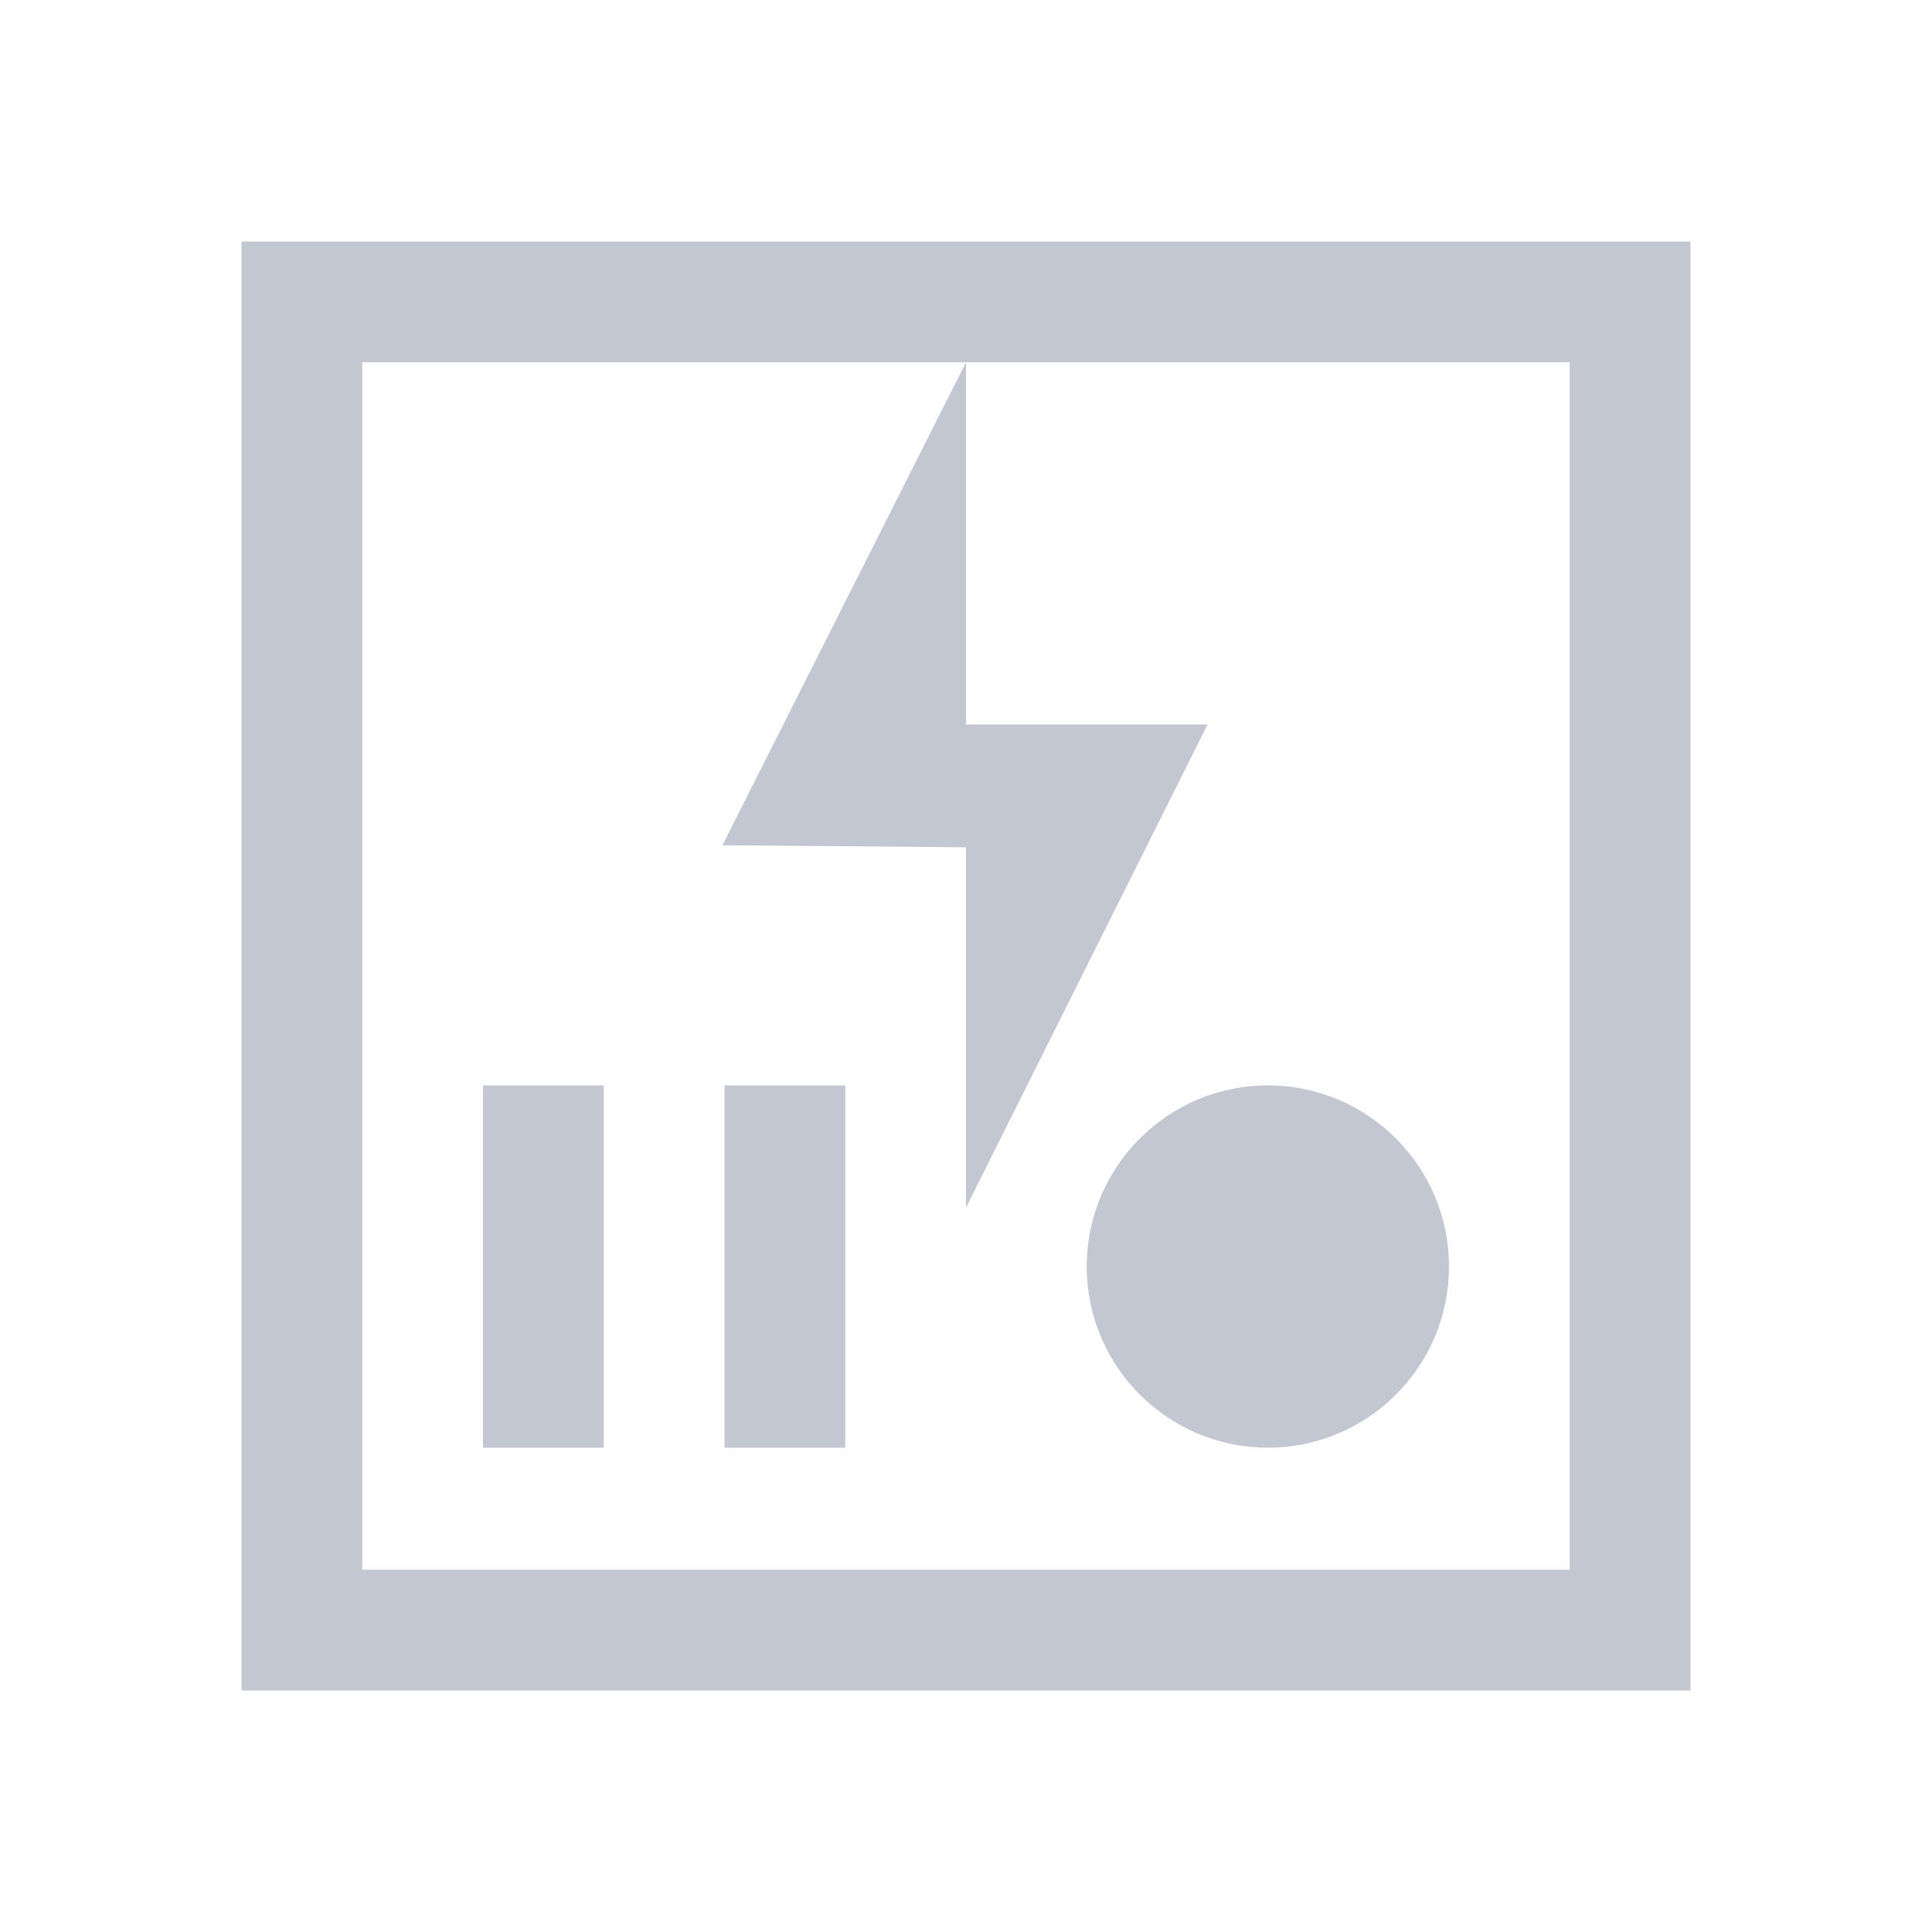<svg version="1.1" viewBox="0 0 16 16" xmlns="http://www.w3.org/2000/svg">
    <defs>
        <style type="text/css" id="current-color-scheme">
            .ColorScheme-Text {
                color:#232629;
            }
        </style>
    </defs>
    <path class="ColorScheme-Text" d="m2 2v12h12v-12zm1 1h10v10h-10zm5 0-2.017 4 2.017 0.017v2.983l2-4h-2zm-4 5.989v3h1v-3zm2 0v3h1v-3zm4.5 0c-0.828 0-1.5 0.672-1.5 1.5 0 0.828 0.672 1.5 1.5 1.5s1.5-0.672 1.5-1.5c0-0.828-0.672-1.5-1.5-1.5z" fill="#c3c7d1"/>
</svg>
